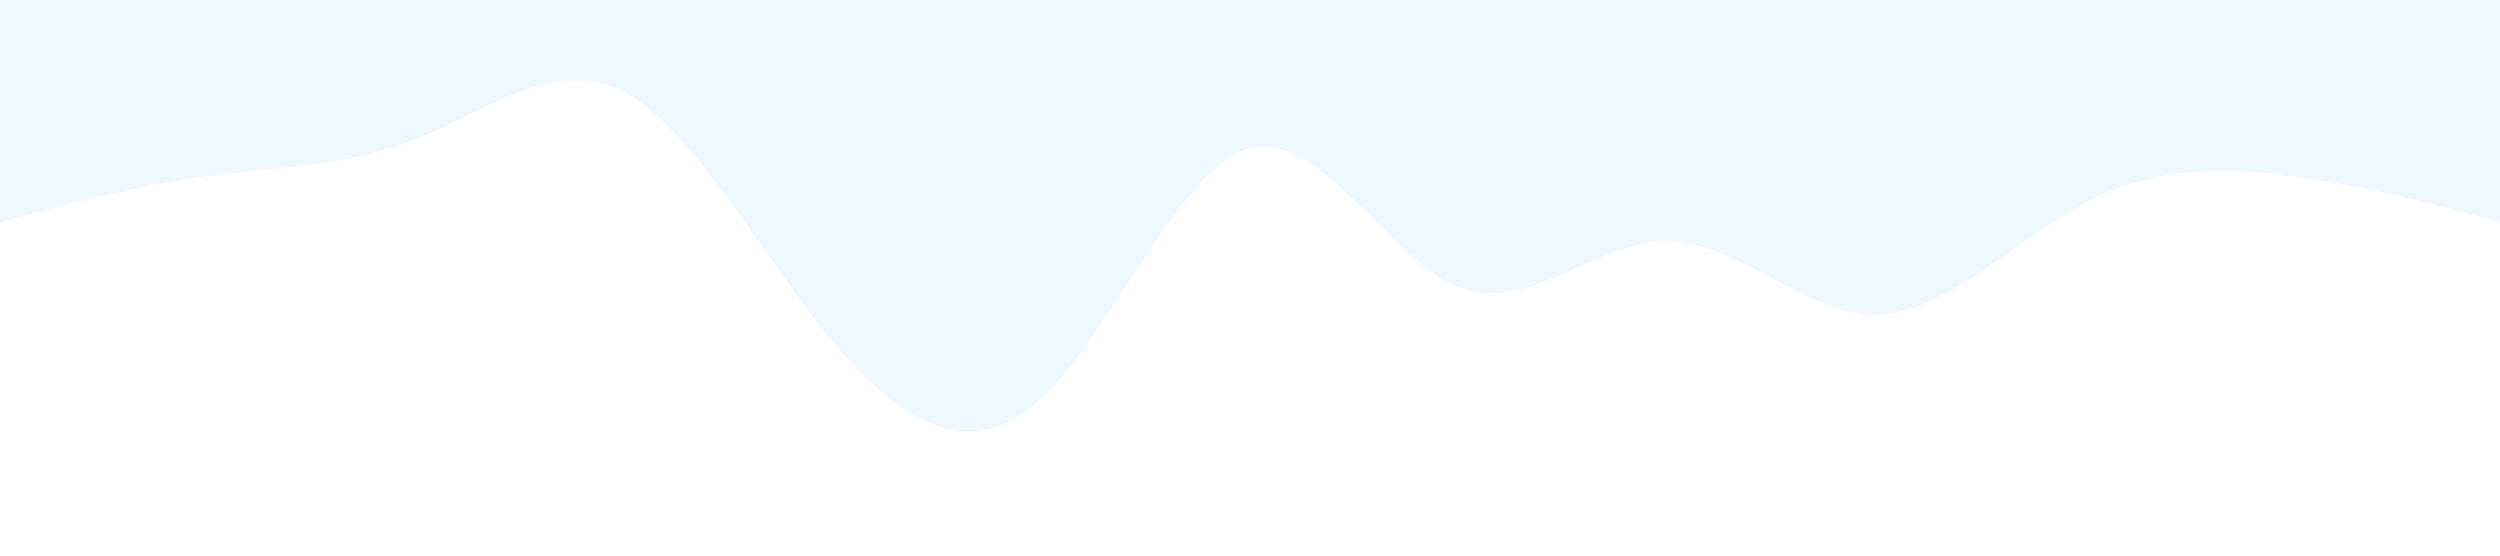 <?xml version="1.0" standalone="no"?><svg xmlns="http://www.w3.org/2000/svg" viewBox="0 0 1440 320"><path fill="#0099ff" fill-opacity="0.07" d="M0,128L20,122.7C40,117,80,107,120,101.3C160,96,200,96,240,80C280,64,320,32,360,53.3C400,75,440,149,480,197.3C520,245,560,267,600,229.3C640,192,680,96,720,85.3C760,75,800,149,840,165.3C880,181,920,139,960,138.7C1000,139,1040,181,1080,181.3C1120,181,1160,139,1200,117.3C1240,96,1280,96,1320,101.3C1360,107,1400,117,1420,122.7L1440,128L1440,0L1420,0C1400,0,1360,0,1320,0C1280,0,1240,0,1200,0C1160,0,1120,0,1080,0C1040,0,1000,0,960,0C920,0,880,0,840,0C800,0,760,0,720,0C680,0,640,0,600,0C560,0,520,0,480,0C440,0,400,0,360,0C320,0,280,0,240,0C200,0,160,0,120,0C80,0,40,0,20,0L0,0Z"></path></svg>